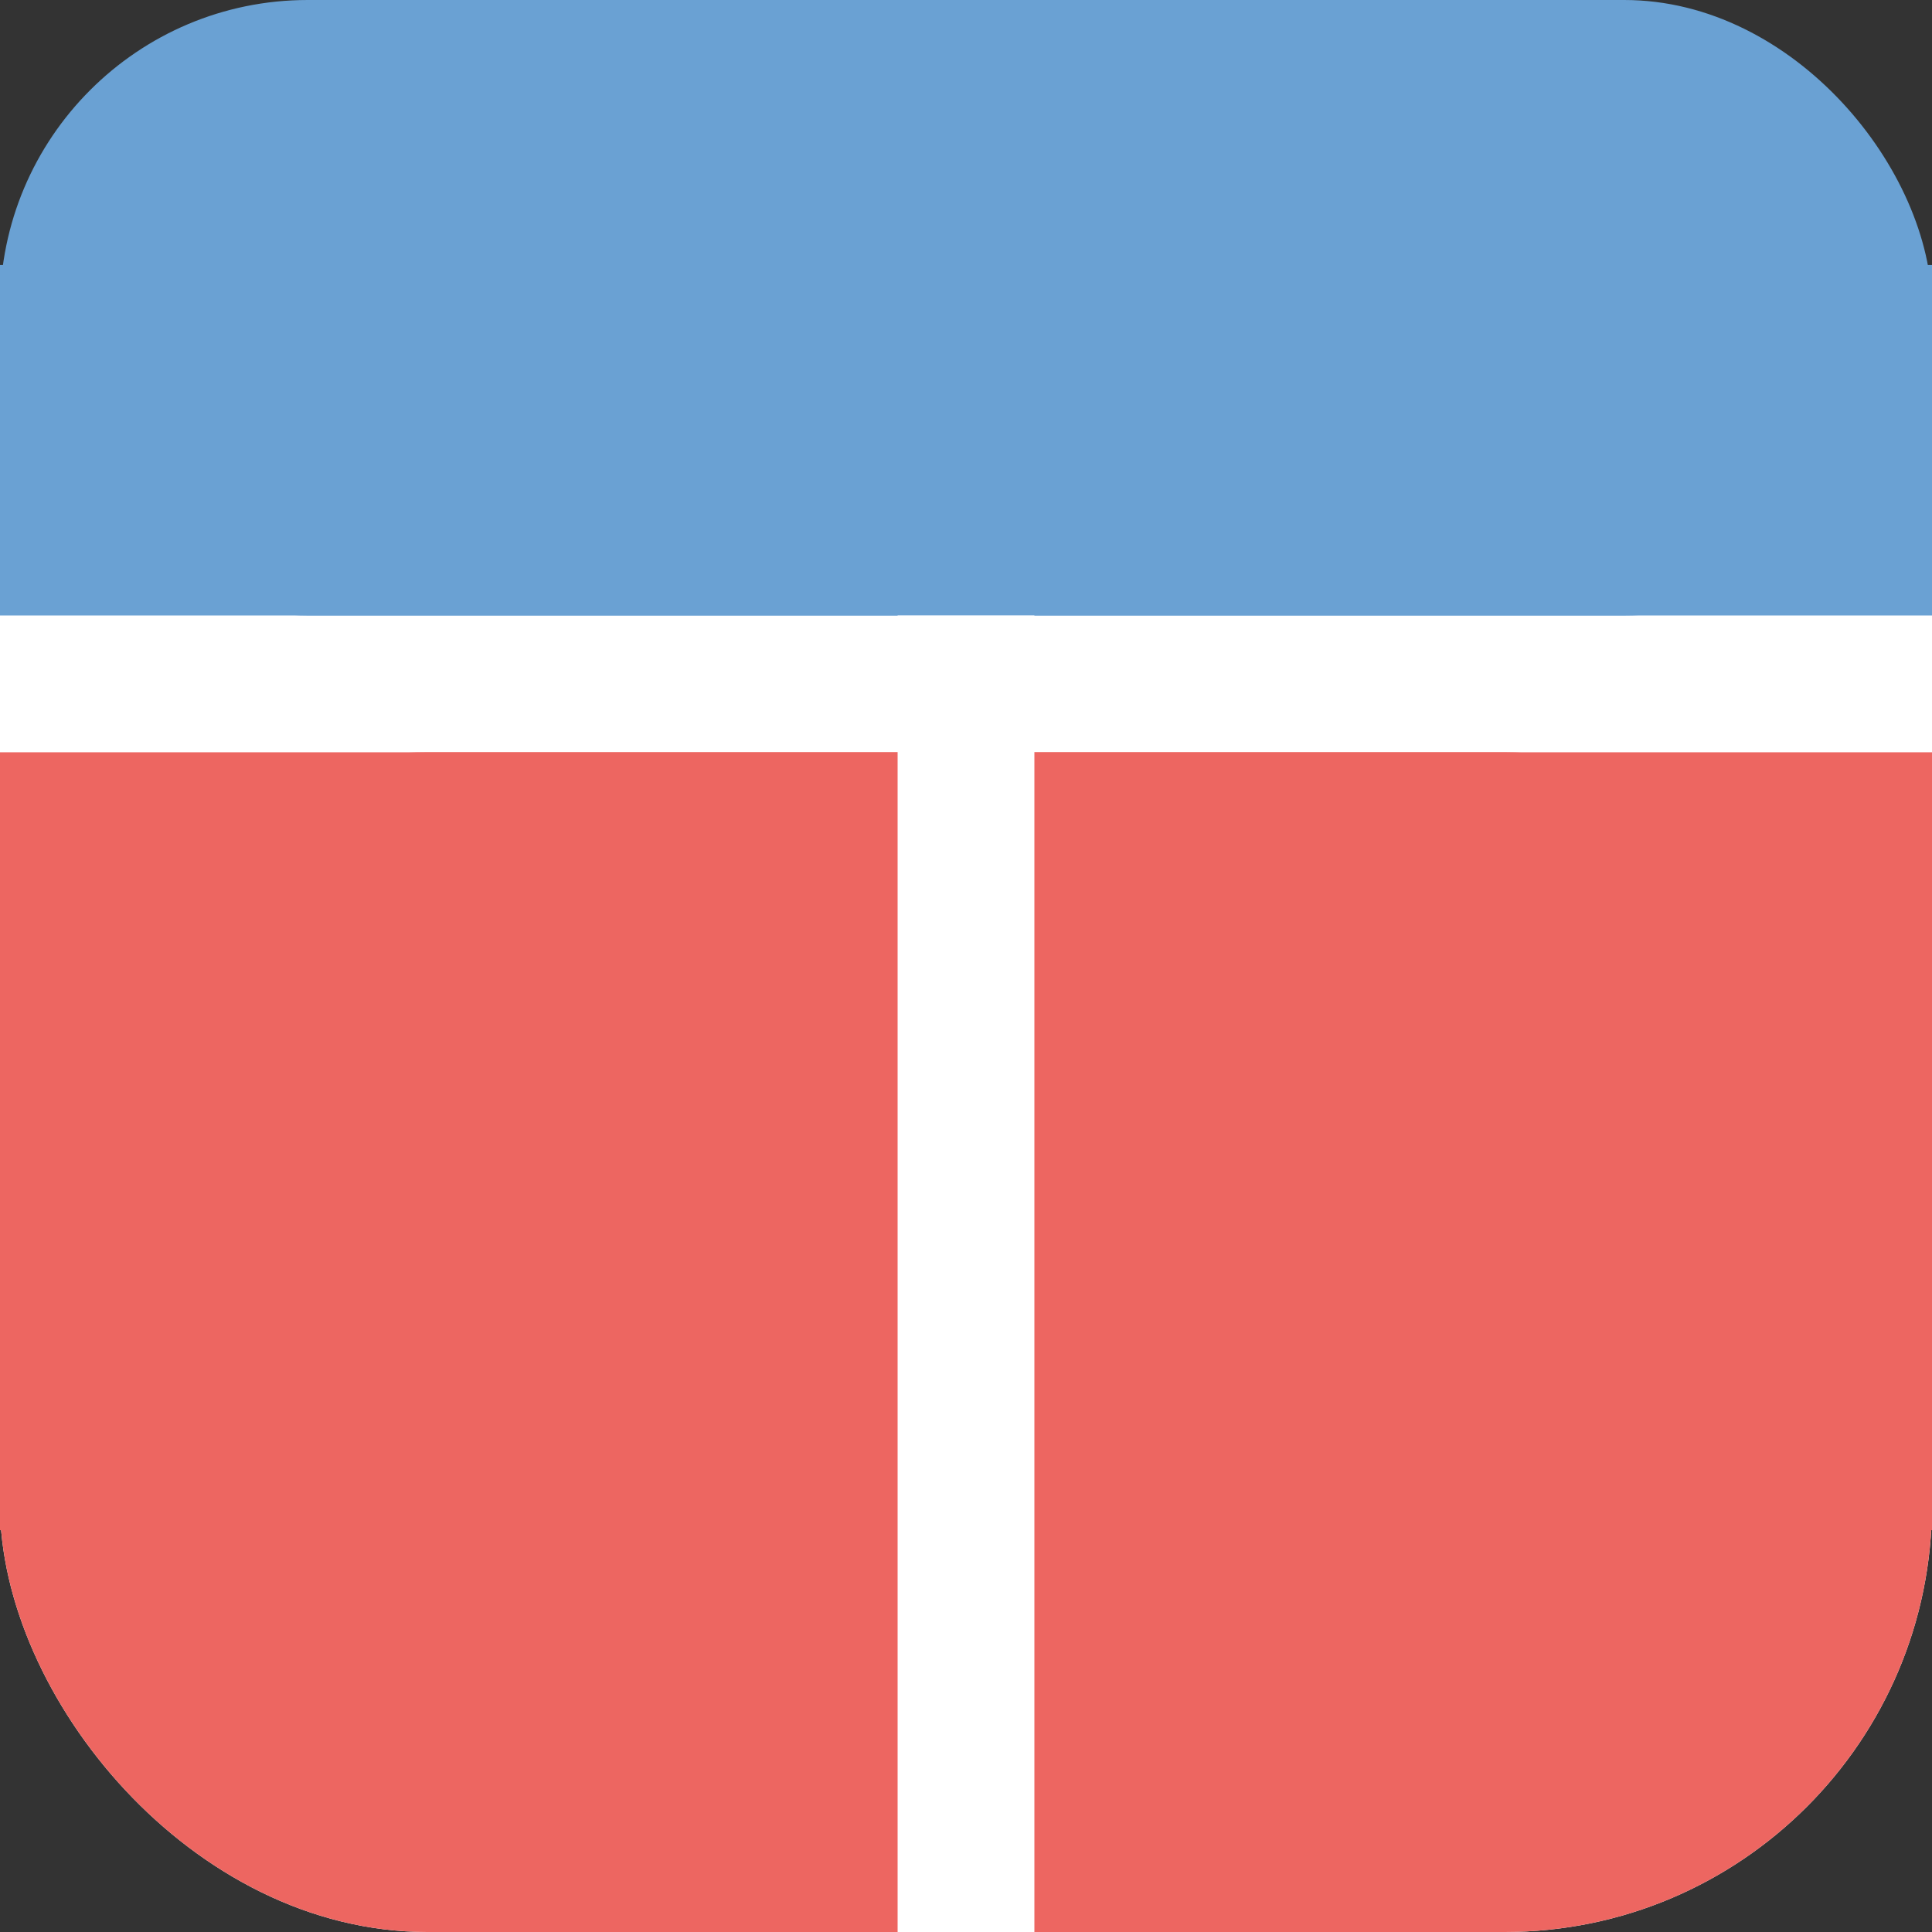 <svg width="226" height="226" viewBox="0 0 226 226" fill="none" xmlns="http://www.w3.org/2000/svg">
<rect x="0" y="0" width="226" height="226" fill="#333333" stroke="none"/>
<rect width="226" height="226" rx="50" fill="white"/>
<rect y="88" width="226" height="138" rx="50" fill="#ED6661"/>
<rect y="88" width="226" height="91" fill="#ED6661"/>
<rect width="226" height="72" rx="36" fill="#6AA1D3"/>
<rect y="31" width="226" height="41" fill="#6AA1D3"/>
<rect x="105" y="226" width="154" height="16" transform="rotate(-90 105 226)" fill="white"/>
</svg>
